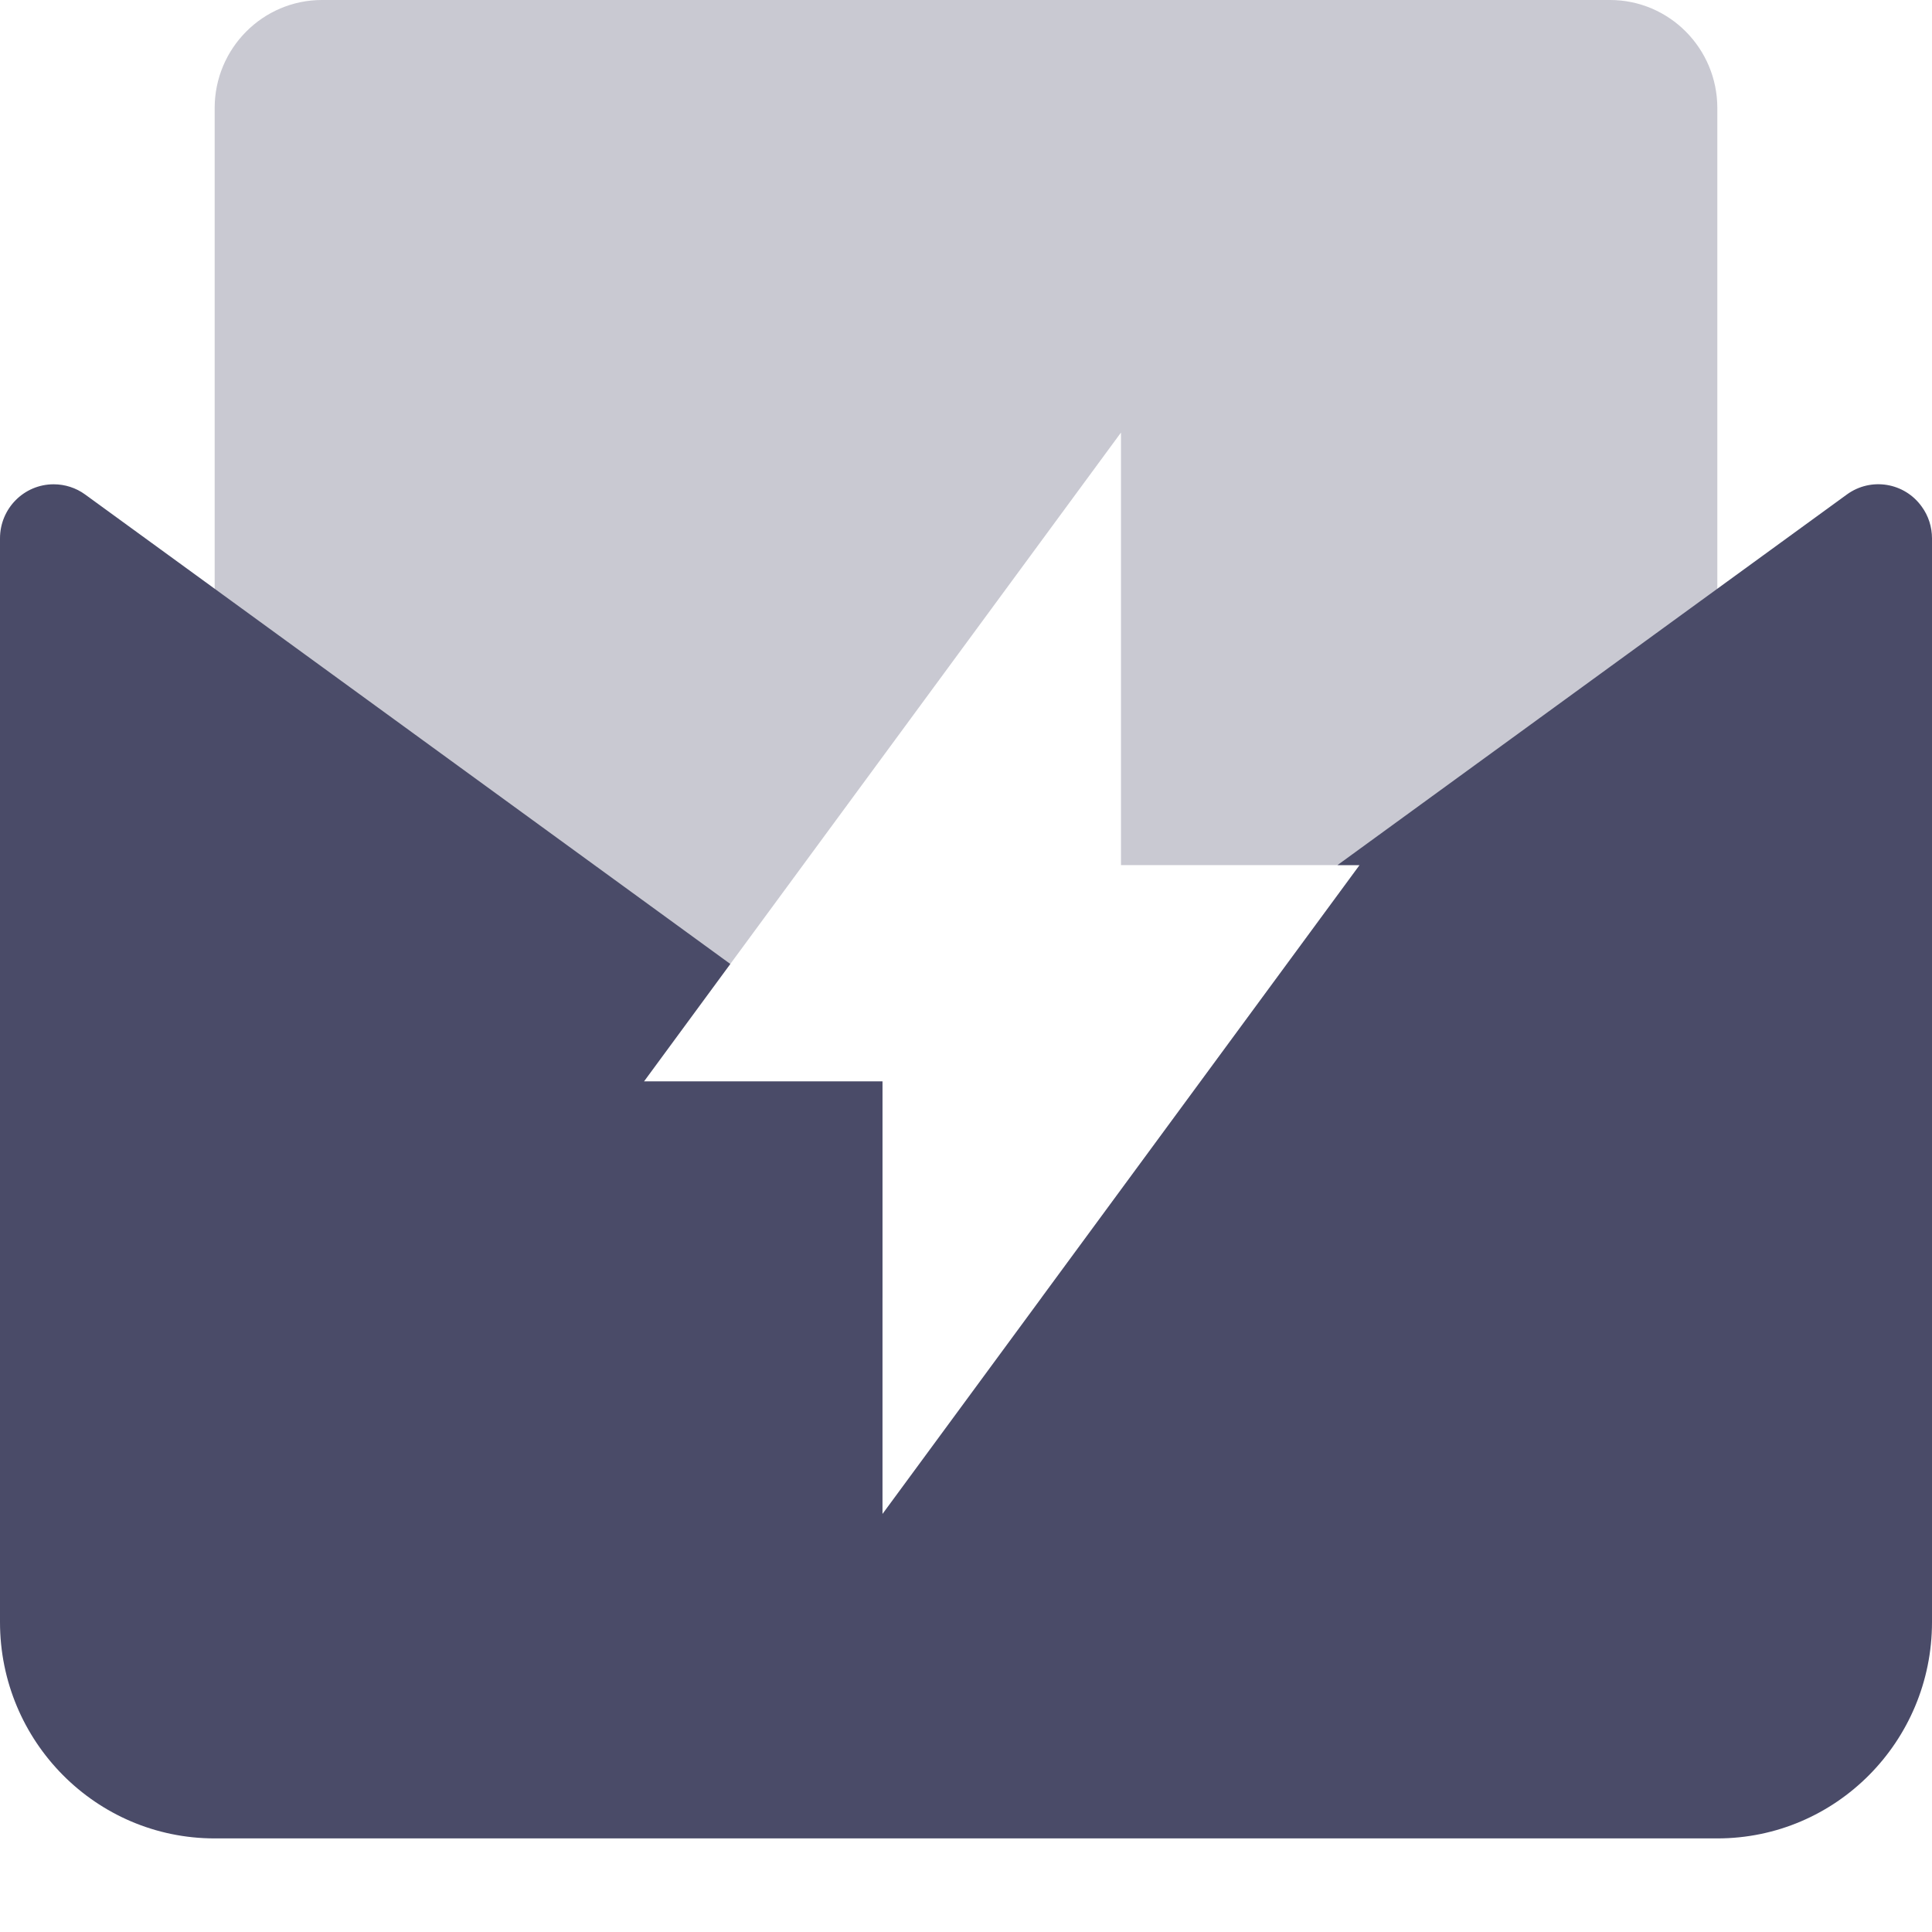 <svg width="18" height="18" viewBox="0 0 18 18" fill="none" xmlns="http://www.w3.org/2000/svg">
<path opacity="0.3" fill-rule="evenodd" clip-rule="evenodd" d="M9.704 12.09L12.667 8.06H10.444V4.03L6 10.075H8.222V12.09H3C2.448 12.09 2 11.639 2 11.082V1.007C2 0.451 2.448 0 3 0H15C15.552 0 16 0.451 16 1.007V11.082C16 11.639 15.552 12.09 15 12.09H9.704Z" fill="#4A4B68"/>
<path fill-rule="evenodd" clip-rule="evenodd" d="M6.804 8.981L6 10.075H8.222V14.105L12.667 8.06H12.461L17.207 4.607C17.431 4.444 17.744 4.495 17.905 4.721C17.967 4.806 18 4.91 18 5.016V15.113C18 16.225 17.105 17.128 16 17.128H2C0.895 17.128 0 16.225 0 15.113V5.016C0 4.737 0.224 4.512 0.5 4.512C0.605 4.512 0.708 4.545 0.793 4.607L6.804 8.981Z" fill="#4A4B68"/>
</svg>
